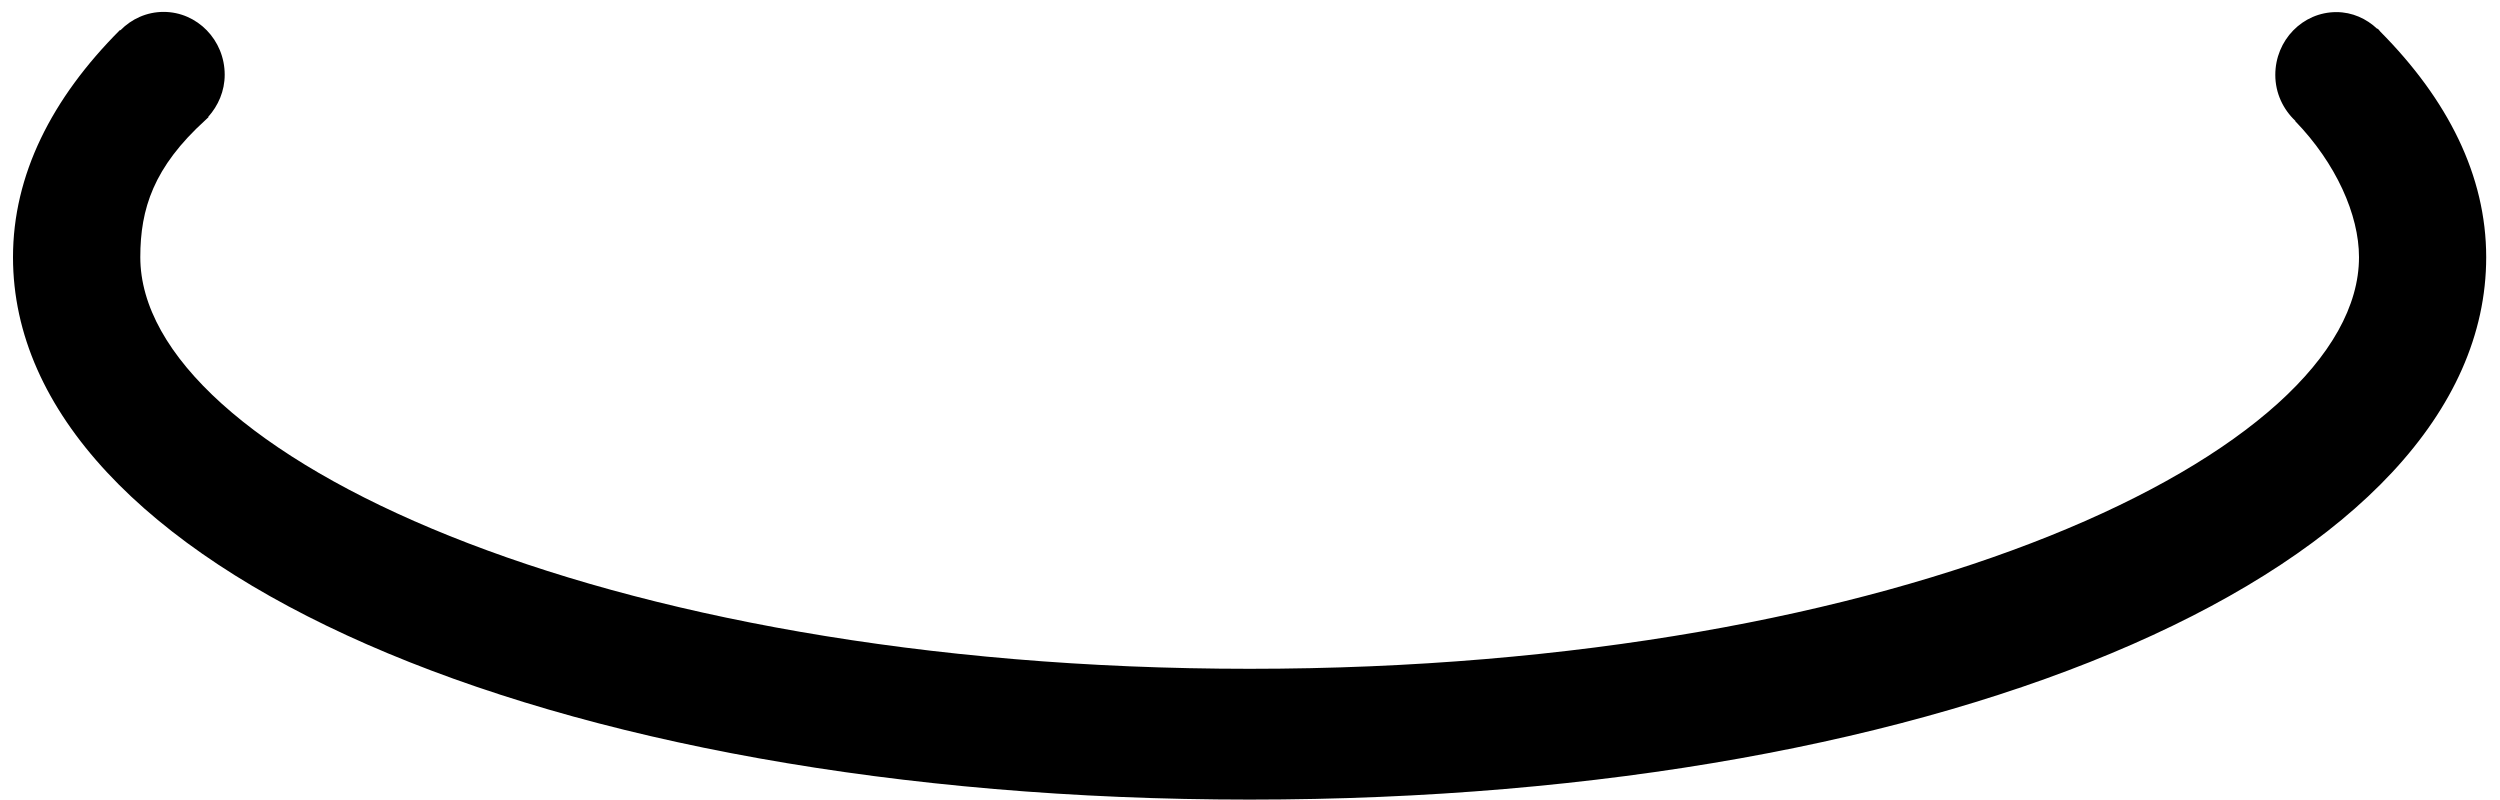 ﻿<?xml version="1.0" encoding="utf-8"?>
<svg version="1.1" xmlns:xlink="http://www.w3.org/1999/xlink" width="25px" height="8px" xmlns="http://www.w3.org/2000/svg">
  <g transform="matrix(1 0 0 1 -1070 -465 )">
    <path d="M 23.802 0.315  C 23.798 0.31  23.795 0.305  23.79 0.301  C 23.785 0.296  23.782 0.29  23.777 0.286  L 23.773 0.289  C 23.665 0.187  23.523 0.121  23.364 0.121  C 23.026 0.121  22.753 0.402  22.753 0.749  C 22.753 0.932  22.832 1.094  22.954 1.209  L 22.952 1.211  C 23.36 1.633  23.59 2.147  23.59 2.572  C 23.59 4.519  19.034 6.688  12.496 6.688  C 5.958 6.688  1.403 4.519  1.403 2.572  C 1.403 2.088  1.535 1.672  2.055 1.2  C 2.061 1.194  2.068 1.189  2.074 1.182  C 2.078 1.179  2.081 1.175  2.085 1.172  L 2.082 1.169  C 2.182 1.057  2.247 0.911  2.247 0.747  C 2.247 0.401  1.973 0.119  1.636 0.119  C 1.467 0.119  1.314 0.19  1.204 0.303  L 1.2 0.3  C 0.516 0.985  0.13 1.75  0.13 2.572  C 0.13 5.664  5.446 7.996  12.496 7.996  C 19.546 7.996  24.862 5.664  24.862 2.572  C 24.862 1.756  24.478 0.996  23.802 0.315  Z " fill-rule="nonzero" fill="#000000" stroke="none" transform="matrix(1 0 0 1 1070 465 )" />
  </g>
</svg>